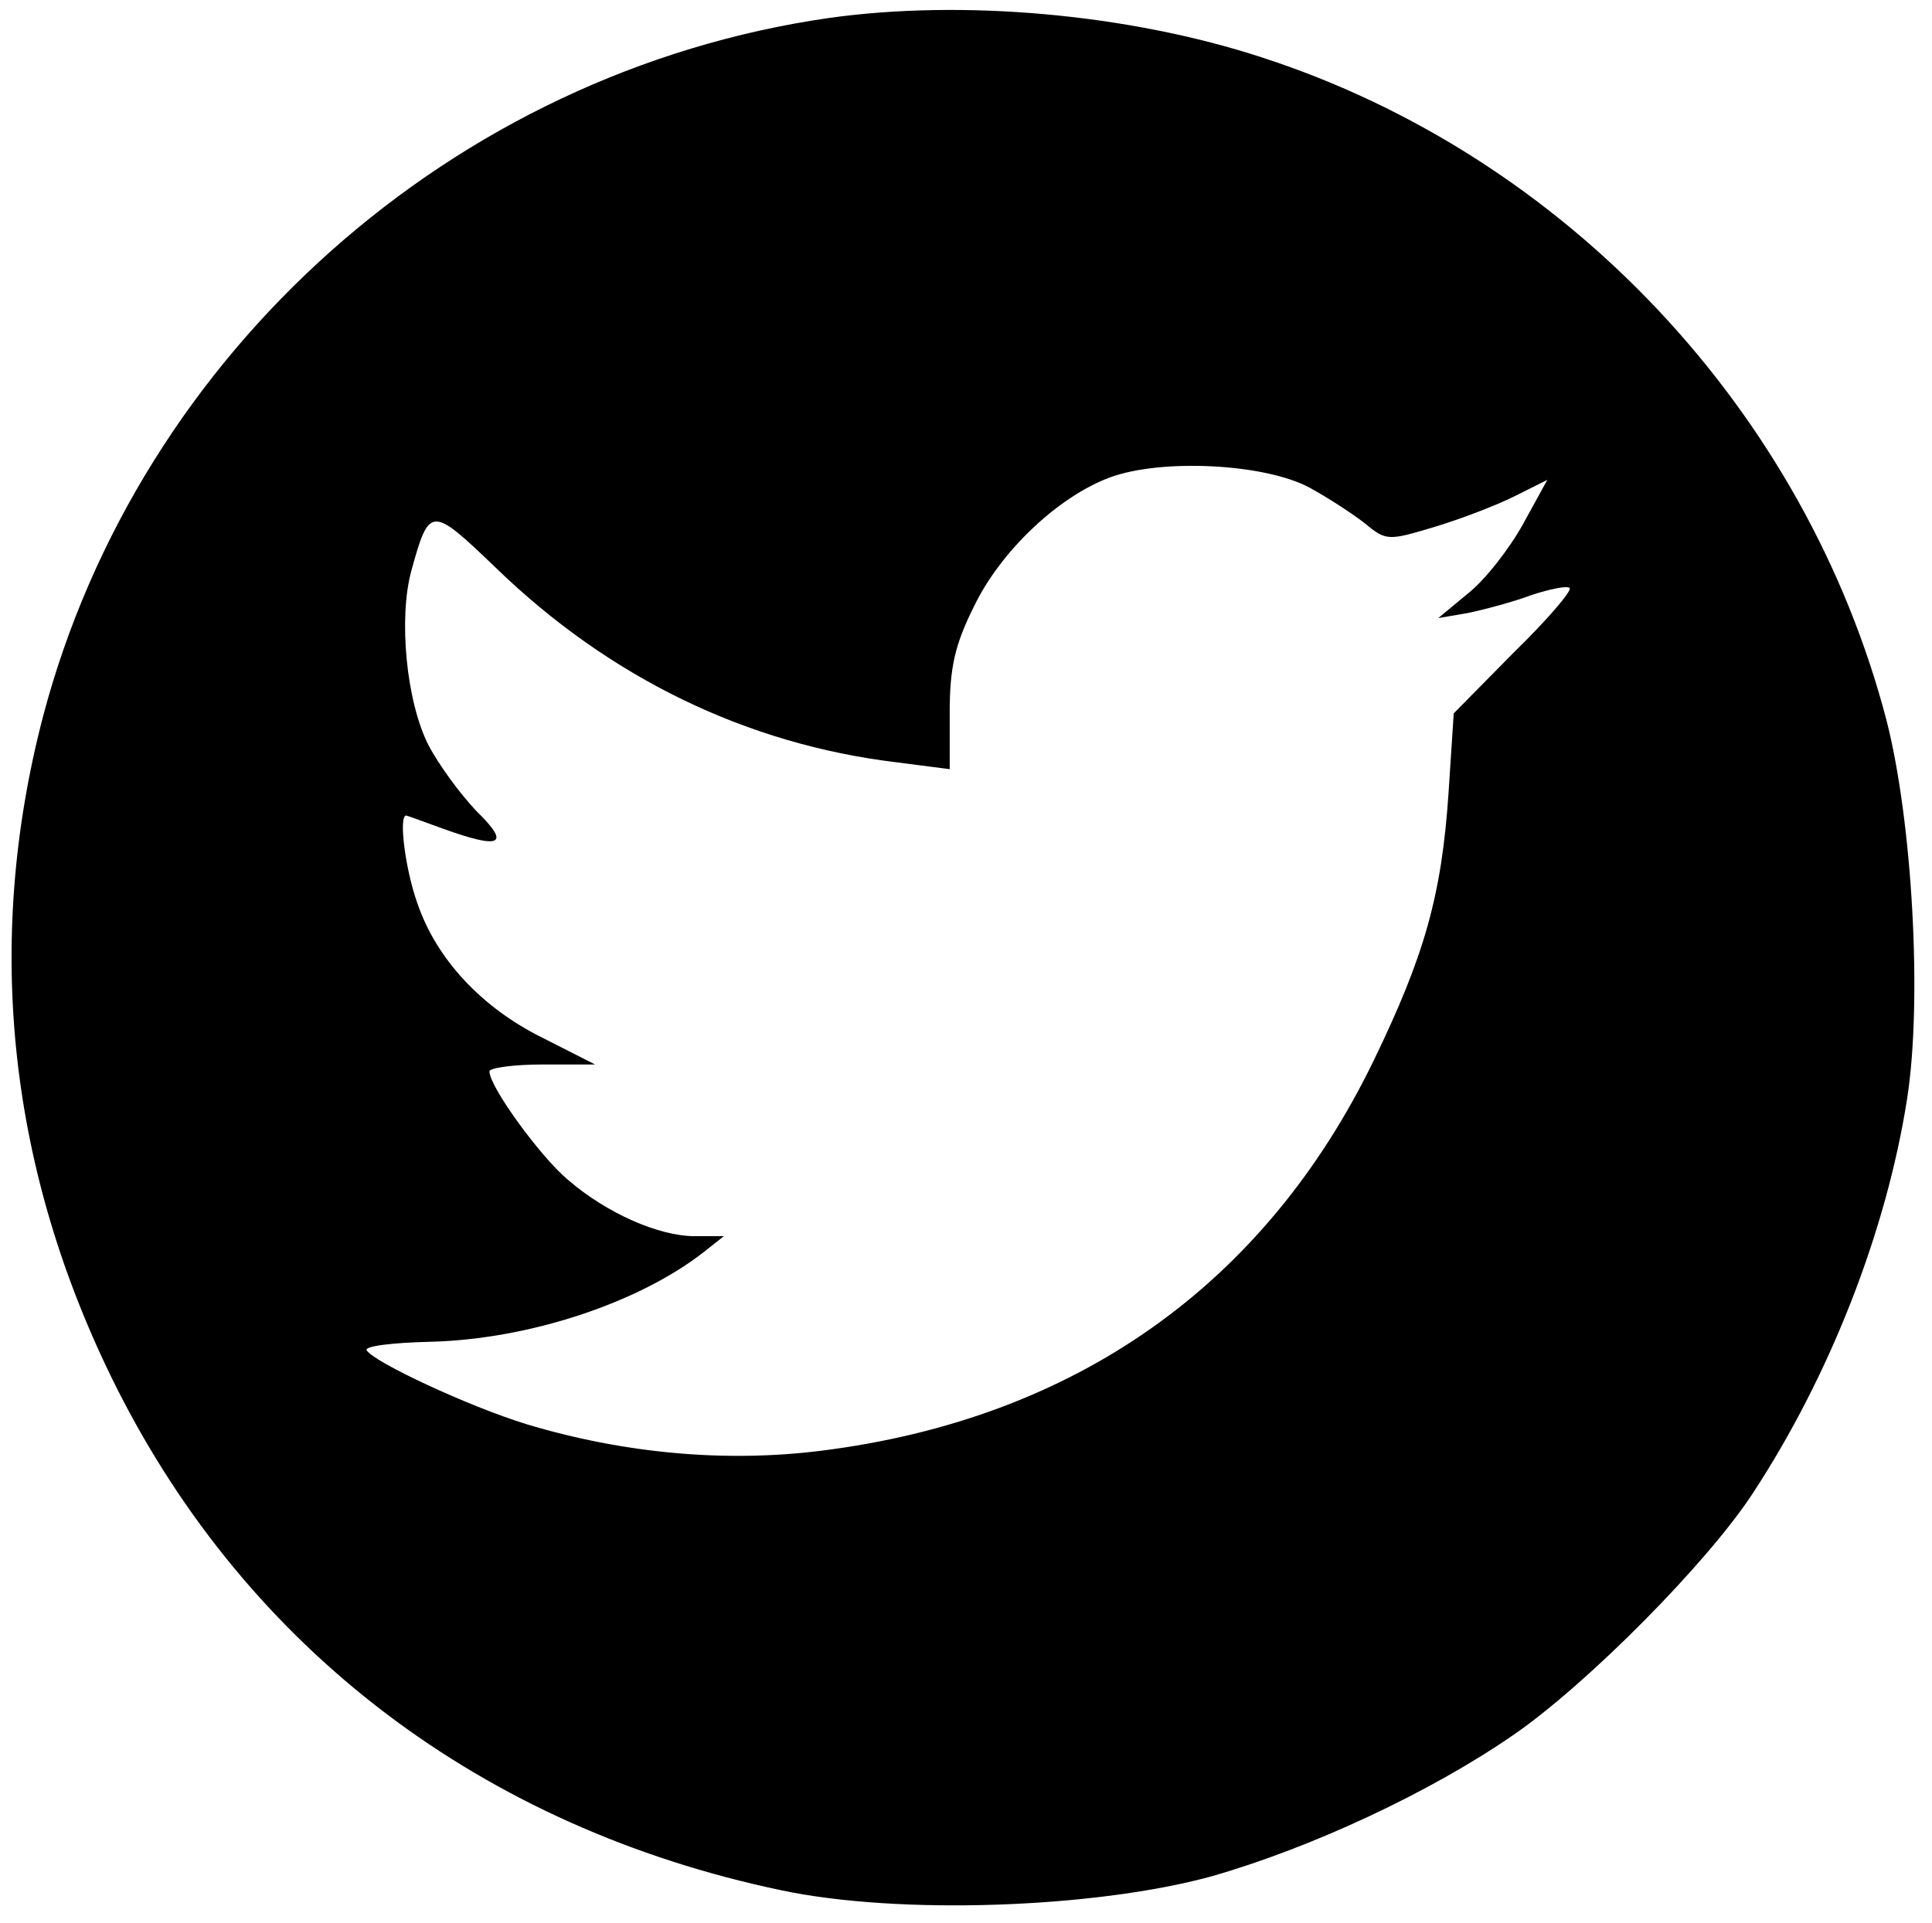 <?xml version="1.0" standalone="no"?>
<!DOCTYPE svg PUBLIC "-//W3C//DTD SVG 20010904//EN"
 "http://www.w3.org/TR/2001/REC-SVG-20010904/DTD/svg10.dtd">
<svg version="1.0" xmlns="http://www.w3.org/2000/svg"
 width="225pt" height="224pt" viewBox="0 0 225 224"
 preserveAspectRatio="xMidYMid meet">

<g transform="translate(0,224) scale(0.1,-0.1)"
fill="#000000" stroke="none">
<path d="M965 2219 c-437 -63 -803 -389 -915 -814 -69 -265 -40 -530 85 -780
154 -307 427 -514 775 -587 137 -29 364 -21 500 16 116 33 256 98 354 166 85
59 224 199 277 280 90 137 156 306 180 460 18 115 6 324 -24 441 -94 360 -373
657 -727 772 -156 51 -349 68 -505 46z m560 -547 c22 -12 51 -31 65 -42 24
-20 27 -20 80 -4 30 9 72 25 94 36 l38 19 -28 -51 c-16 -29 -44 -65 -64 -81
l-35 -29 35 6 c19 4 53 13 74 21 22 7 41 11 44 8 3 -3 -26 -37 -65 -75 l-70
-71 -6 -92 c-8 -120 -28 -190 -87 -312 -127 -262 -348 -418 -644 -455 -112
-14 -230 -3 -343 31 -68 21 -177 72 -186 86 -3 5 31 9 75 10 114 3 241 45 317
104 l24 19 -34 0 c-42 0 -103 27 -148 66 -32 27 -91 108 -91 126 0 4 28 8 62
8 l61 0 -61 31 c-71 35 -124 92 -146 157 -14 39 -22 102 -13 102 1 0 20 -7 42
-15 69 -25 80 -19 40 20 -19 20 -44 54 -56 77 -26 51 -35 148 -20 203 21 76
23 76 98 4 133 -129 293 -206 467 -227 l62 -8 0 66 c0 52 6 79 28 123 31 65
99 129 159 151 60 22 180 16 232 -12z"/>
</g>
</svg>
